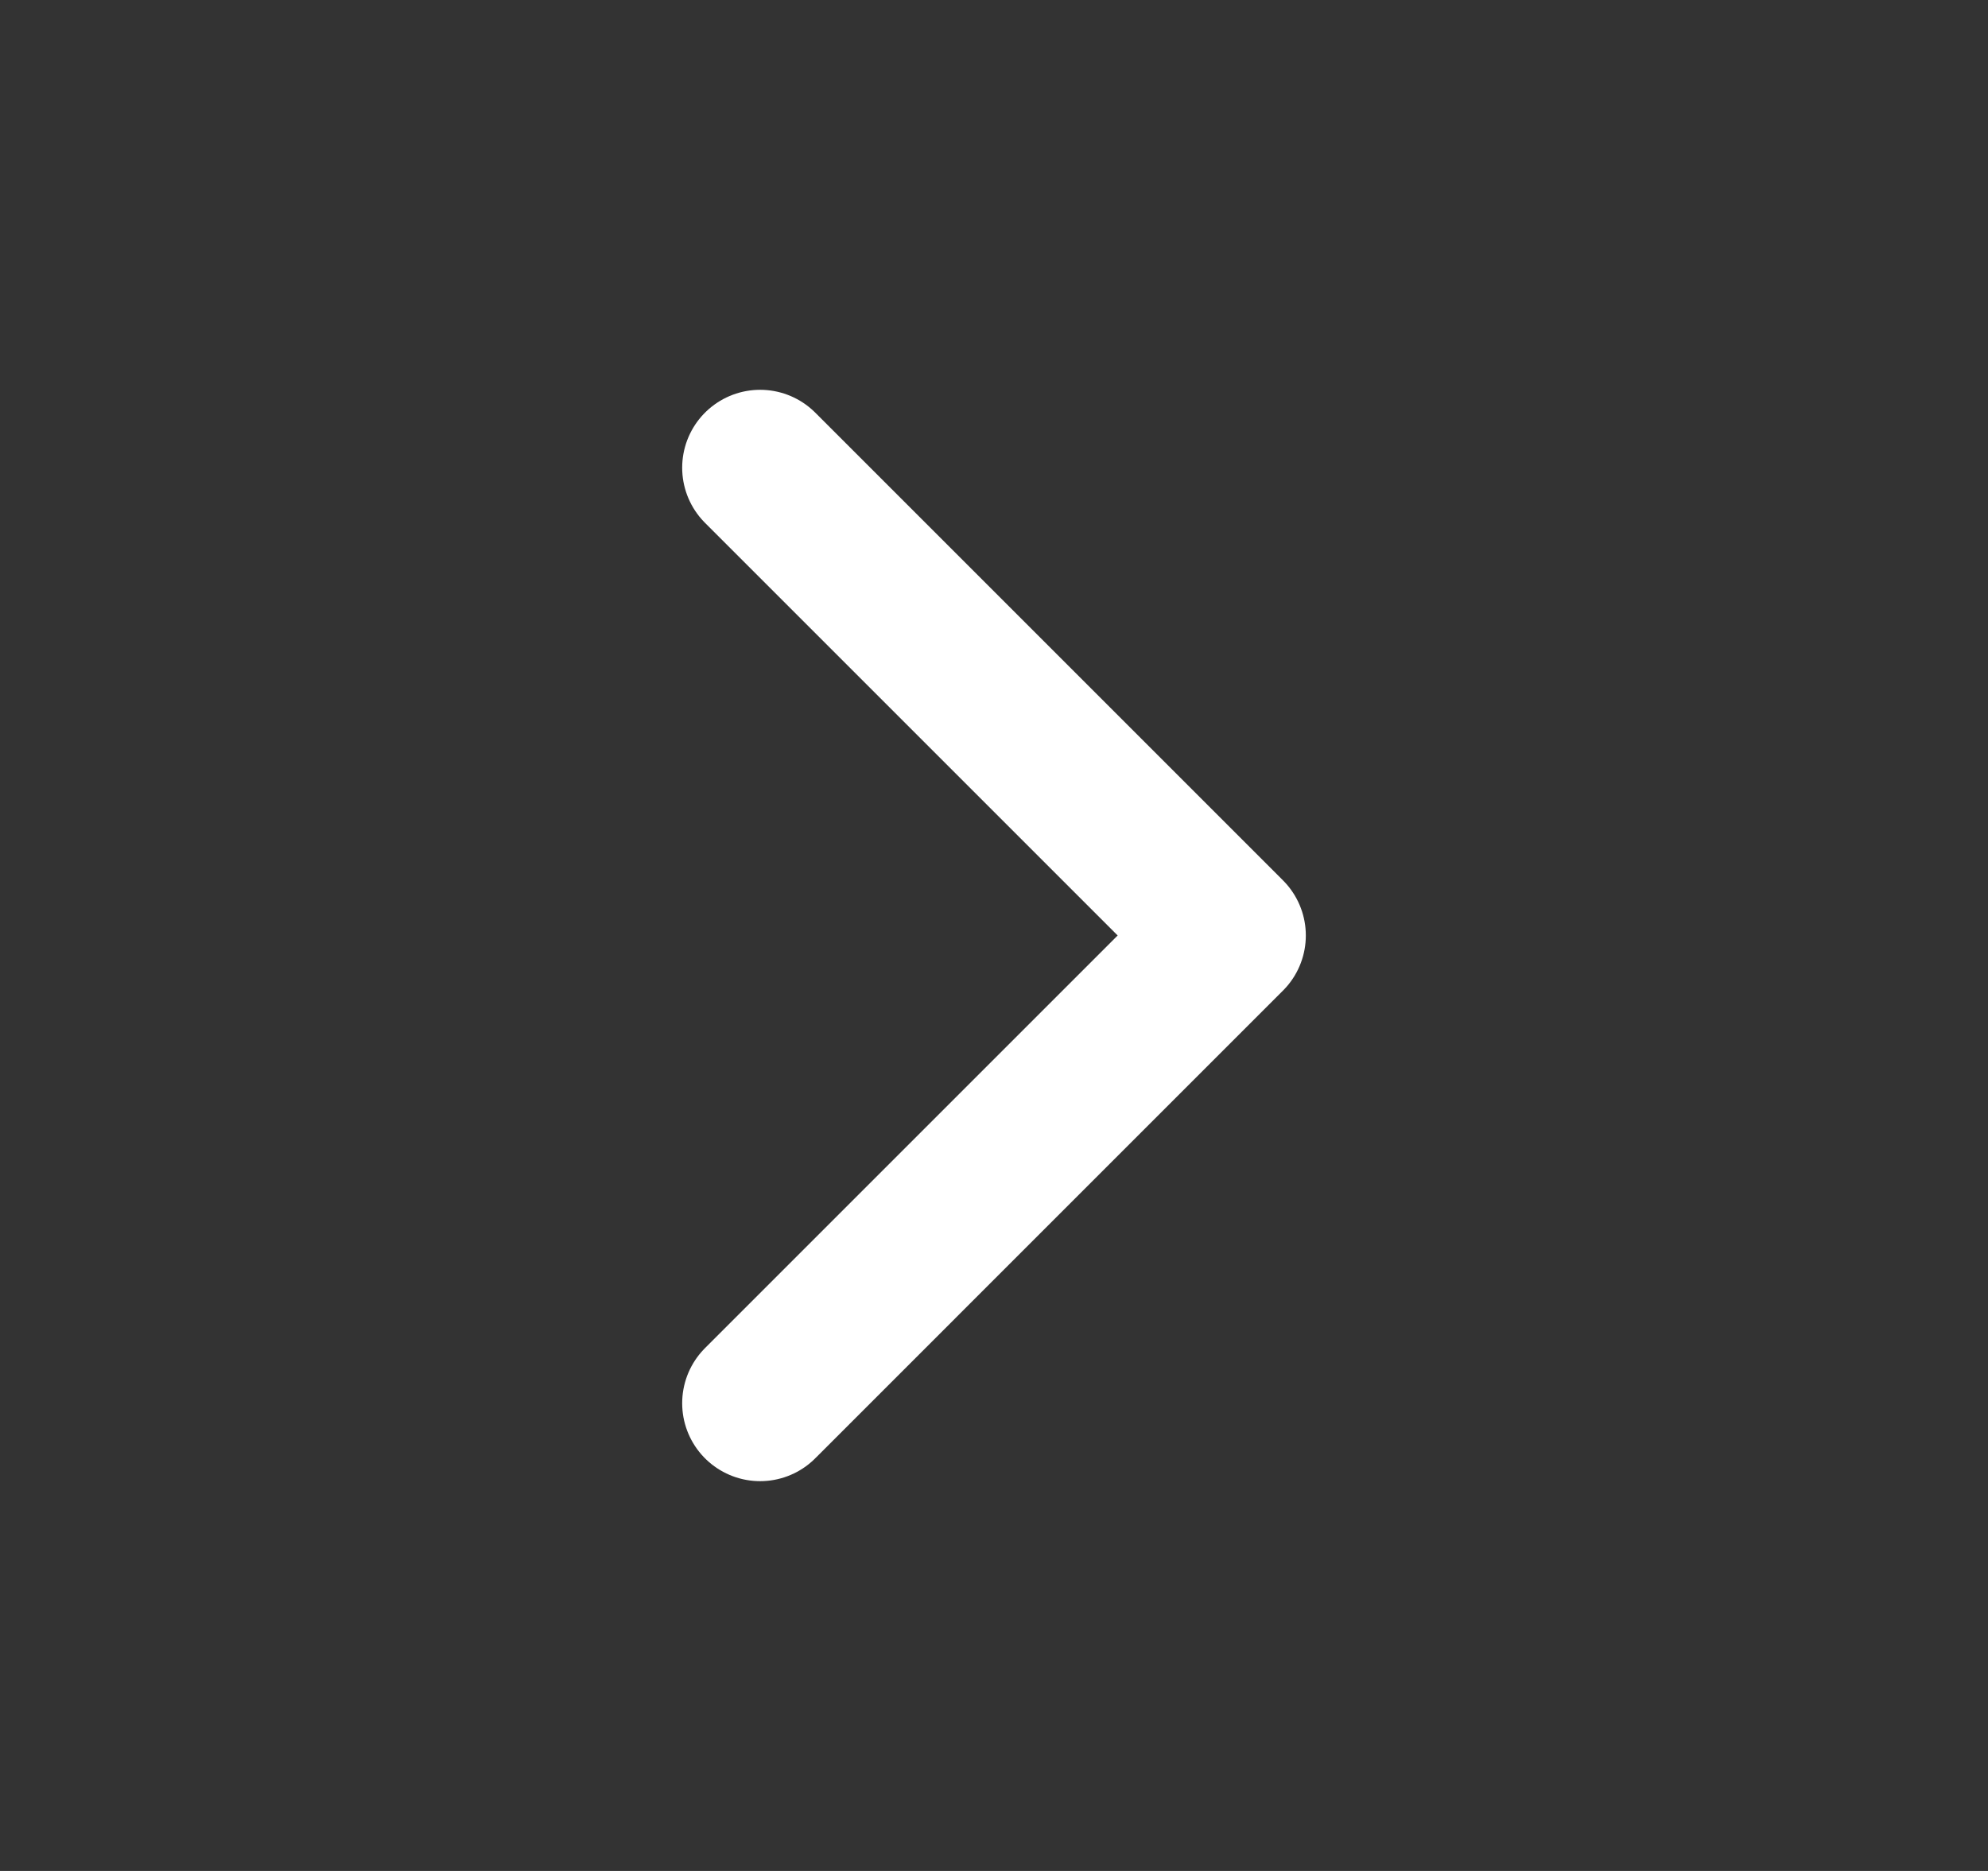 <svg width="17" height="16" viewBox="0 0 17 16" fill="none" xmlns="http://www.w3.org/2000/svg">
<rect x="0" y="0" width="17" height="16" fill="#333333" stroke="none"/>
<path d="M6.5 12L10.5 8L6.5 4" stroke="white" stroke-width="1.333" stroke-linecap="round" stroke-linejoin="round"/>
</svg>

